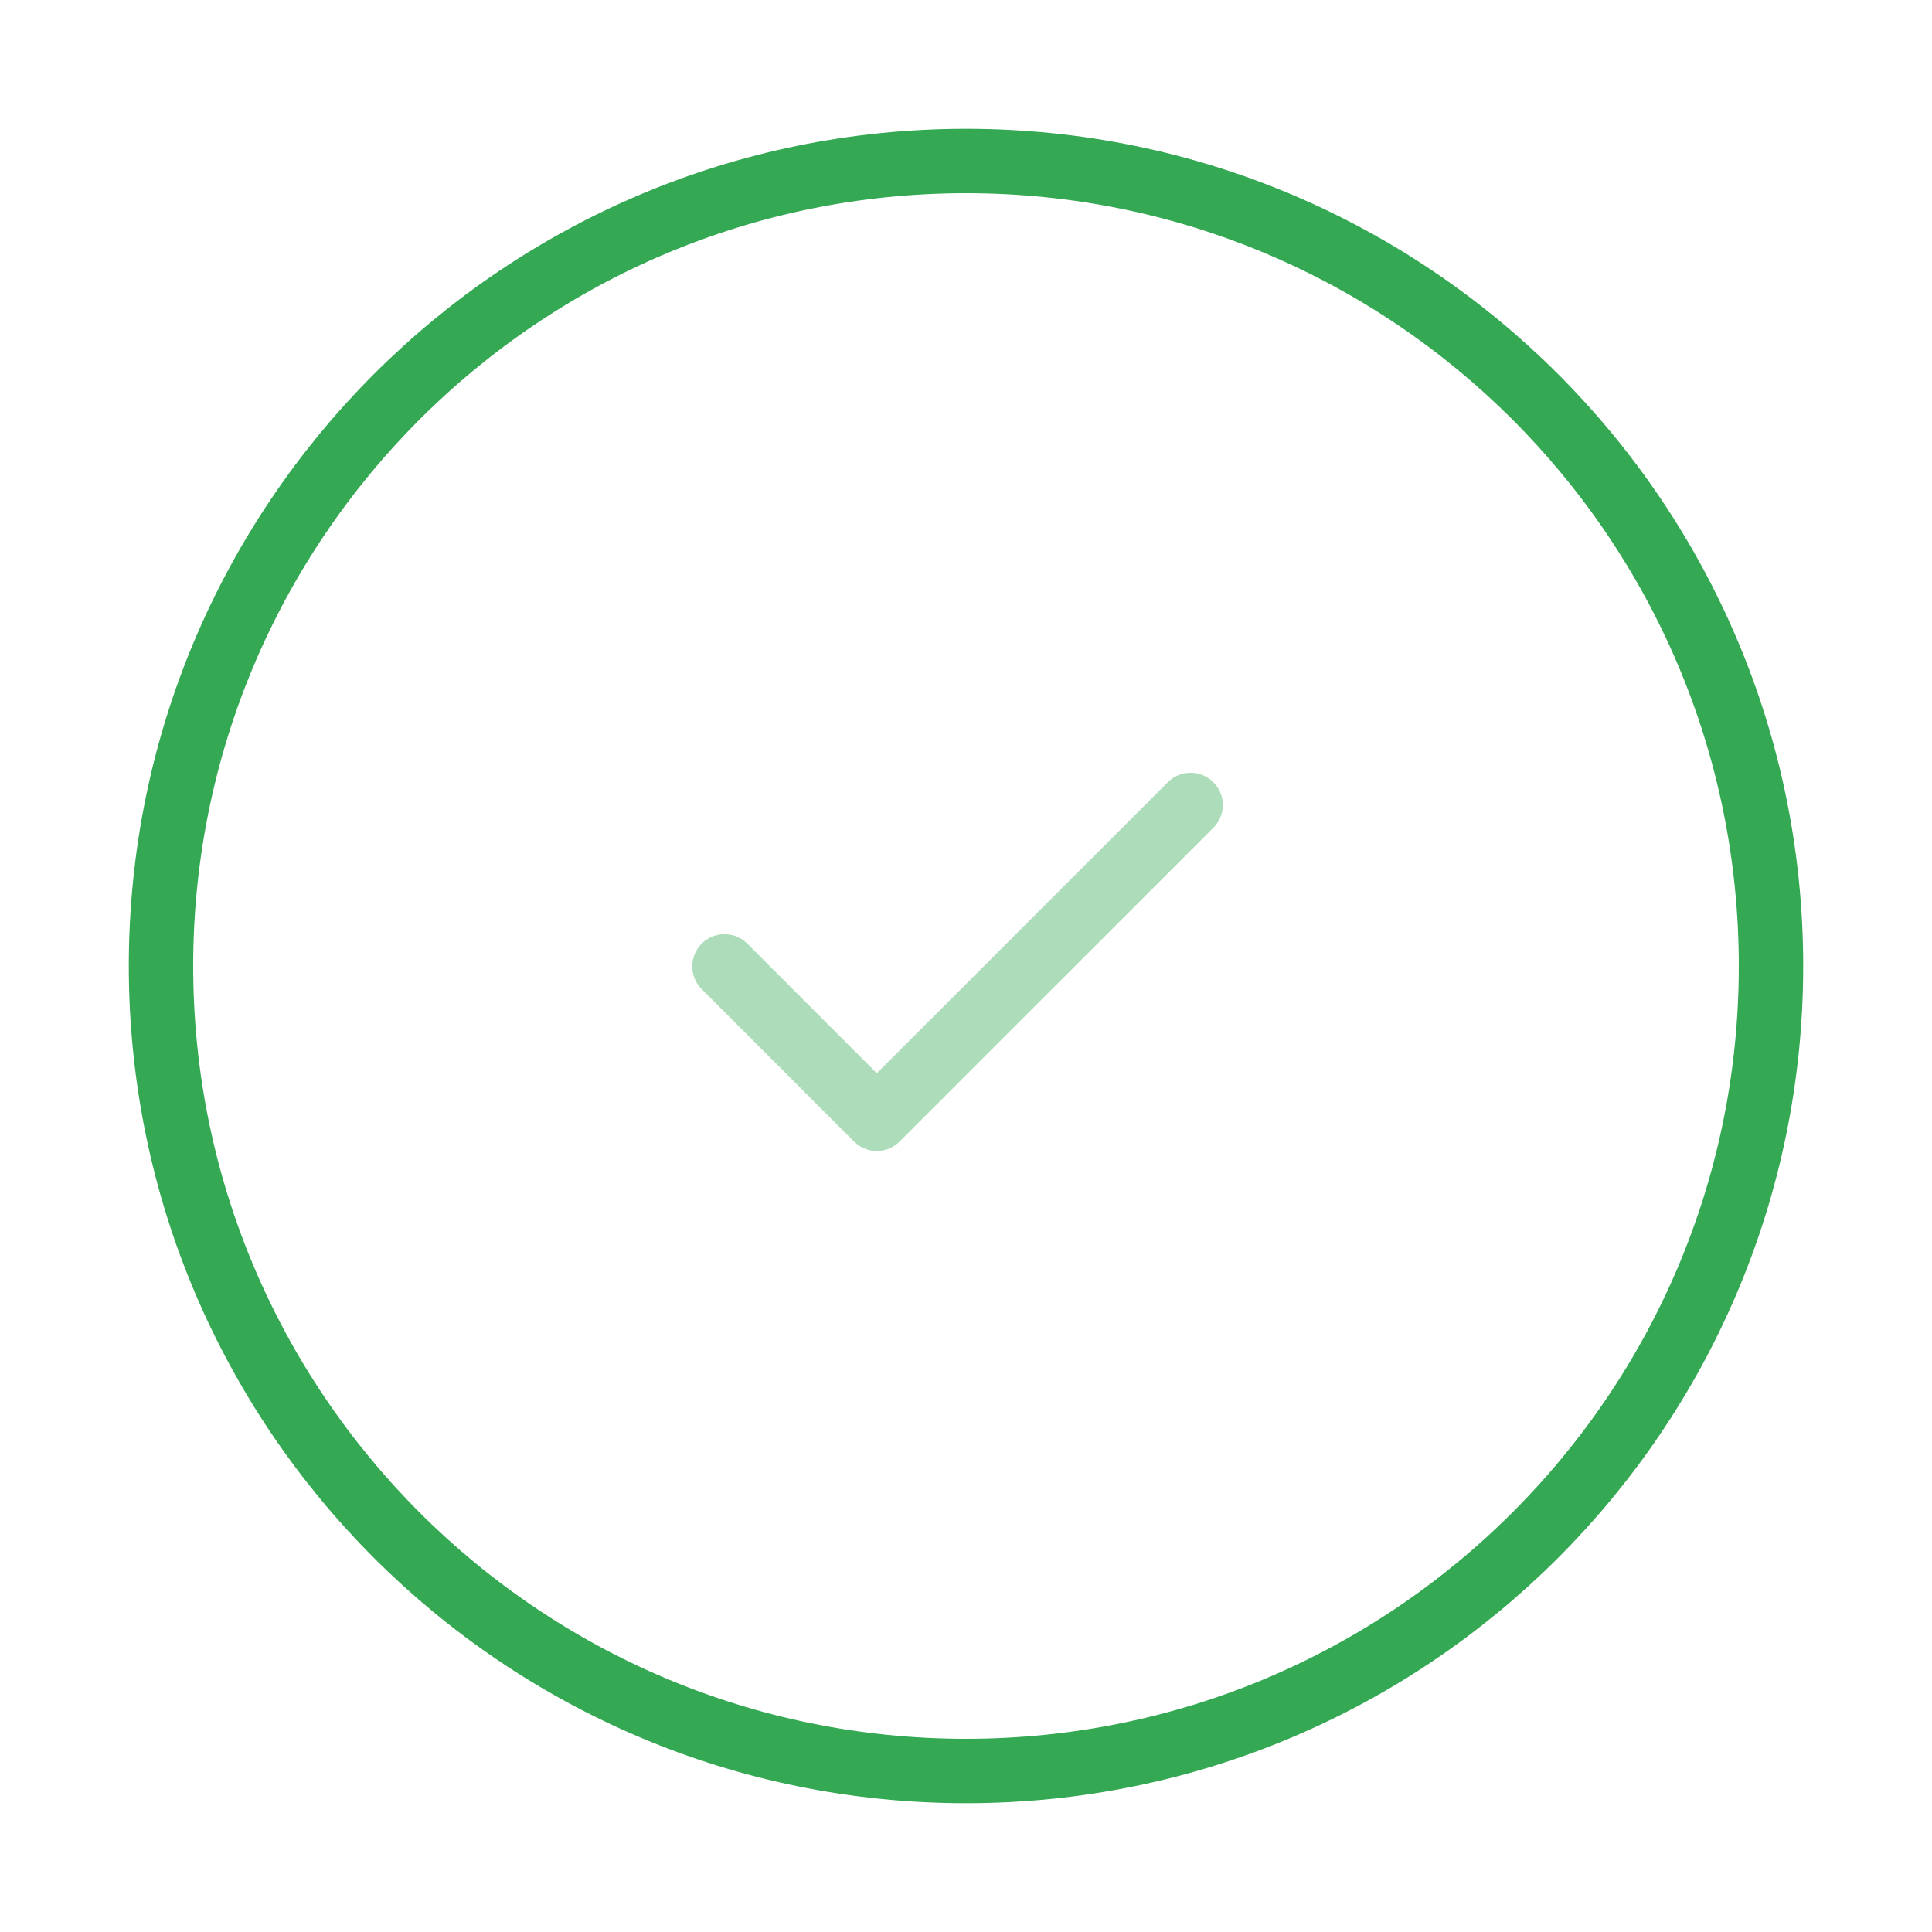<svg width="120" height="120" viewBox="0 0 120 120" fill="none" xmlns="http://www.w3.org/2000/svg">
<path fill-rule="evenodd" clip-rule="evenodd" d="M60 10C87.614 10 110 32.386 110 60C110 87.614 87.614 110 60 110C32.386 110 10 87.614 10 60C10 32.386 32.386 10 60 10Z" stroke="#34A853" stroke-width="4" stroke-linecap="round" stroke-linejoin="round"/>
<path opacity="0.4" d="M45 60.025L54.46 69.49L73.95 50" stroke="#34A853" stroke-width="4" stroke-linecap="round" stroke-linejoin="round"/>
</svg>
